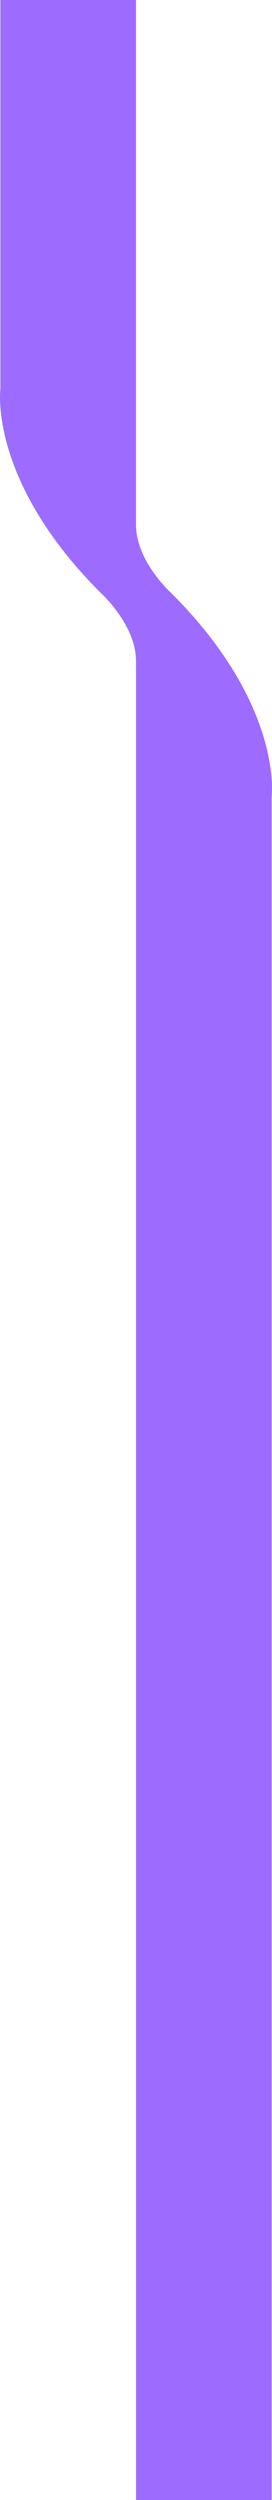 <svg width="34" height="312" viewBox="0 0 34 312" fill="none" xmlns="http://www.w3.org/2000/svg">
<path d="M17 82.513L17 312H33.951V99.458C33.951 99.458 35.484 88.077 21.438 74.046C21.438 74.046 17 70.078 17 65.488V0H0.049V48.543C0.049 48.543 -1.484 59.924 12.553 73.956C12.553 73.956 17 77.923 17 82.513Z" fill="#9D6CFF"/>
</svg>
